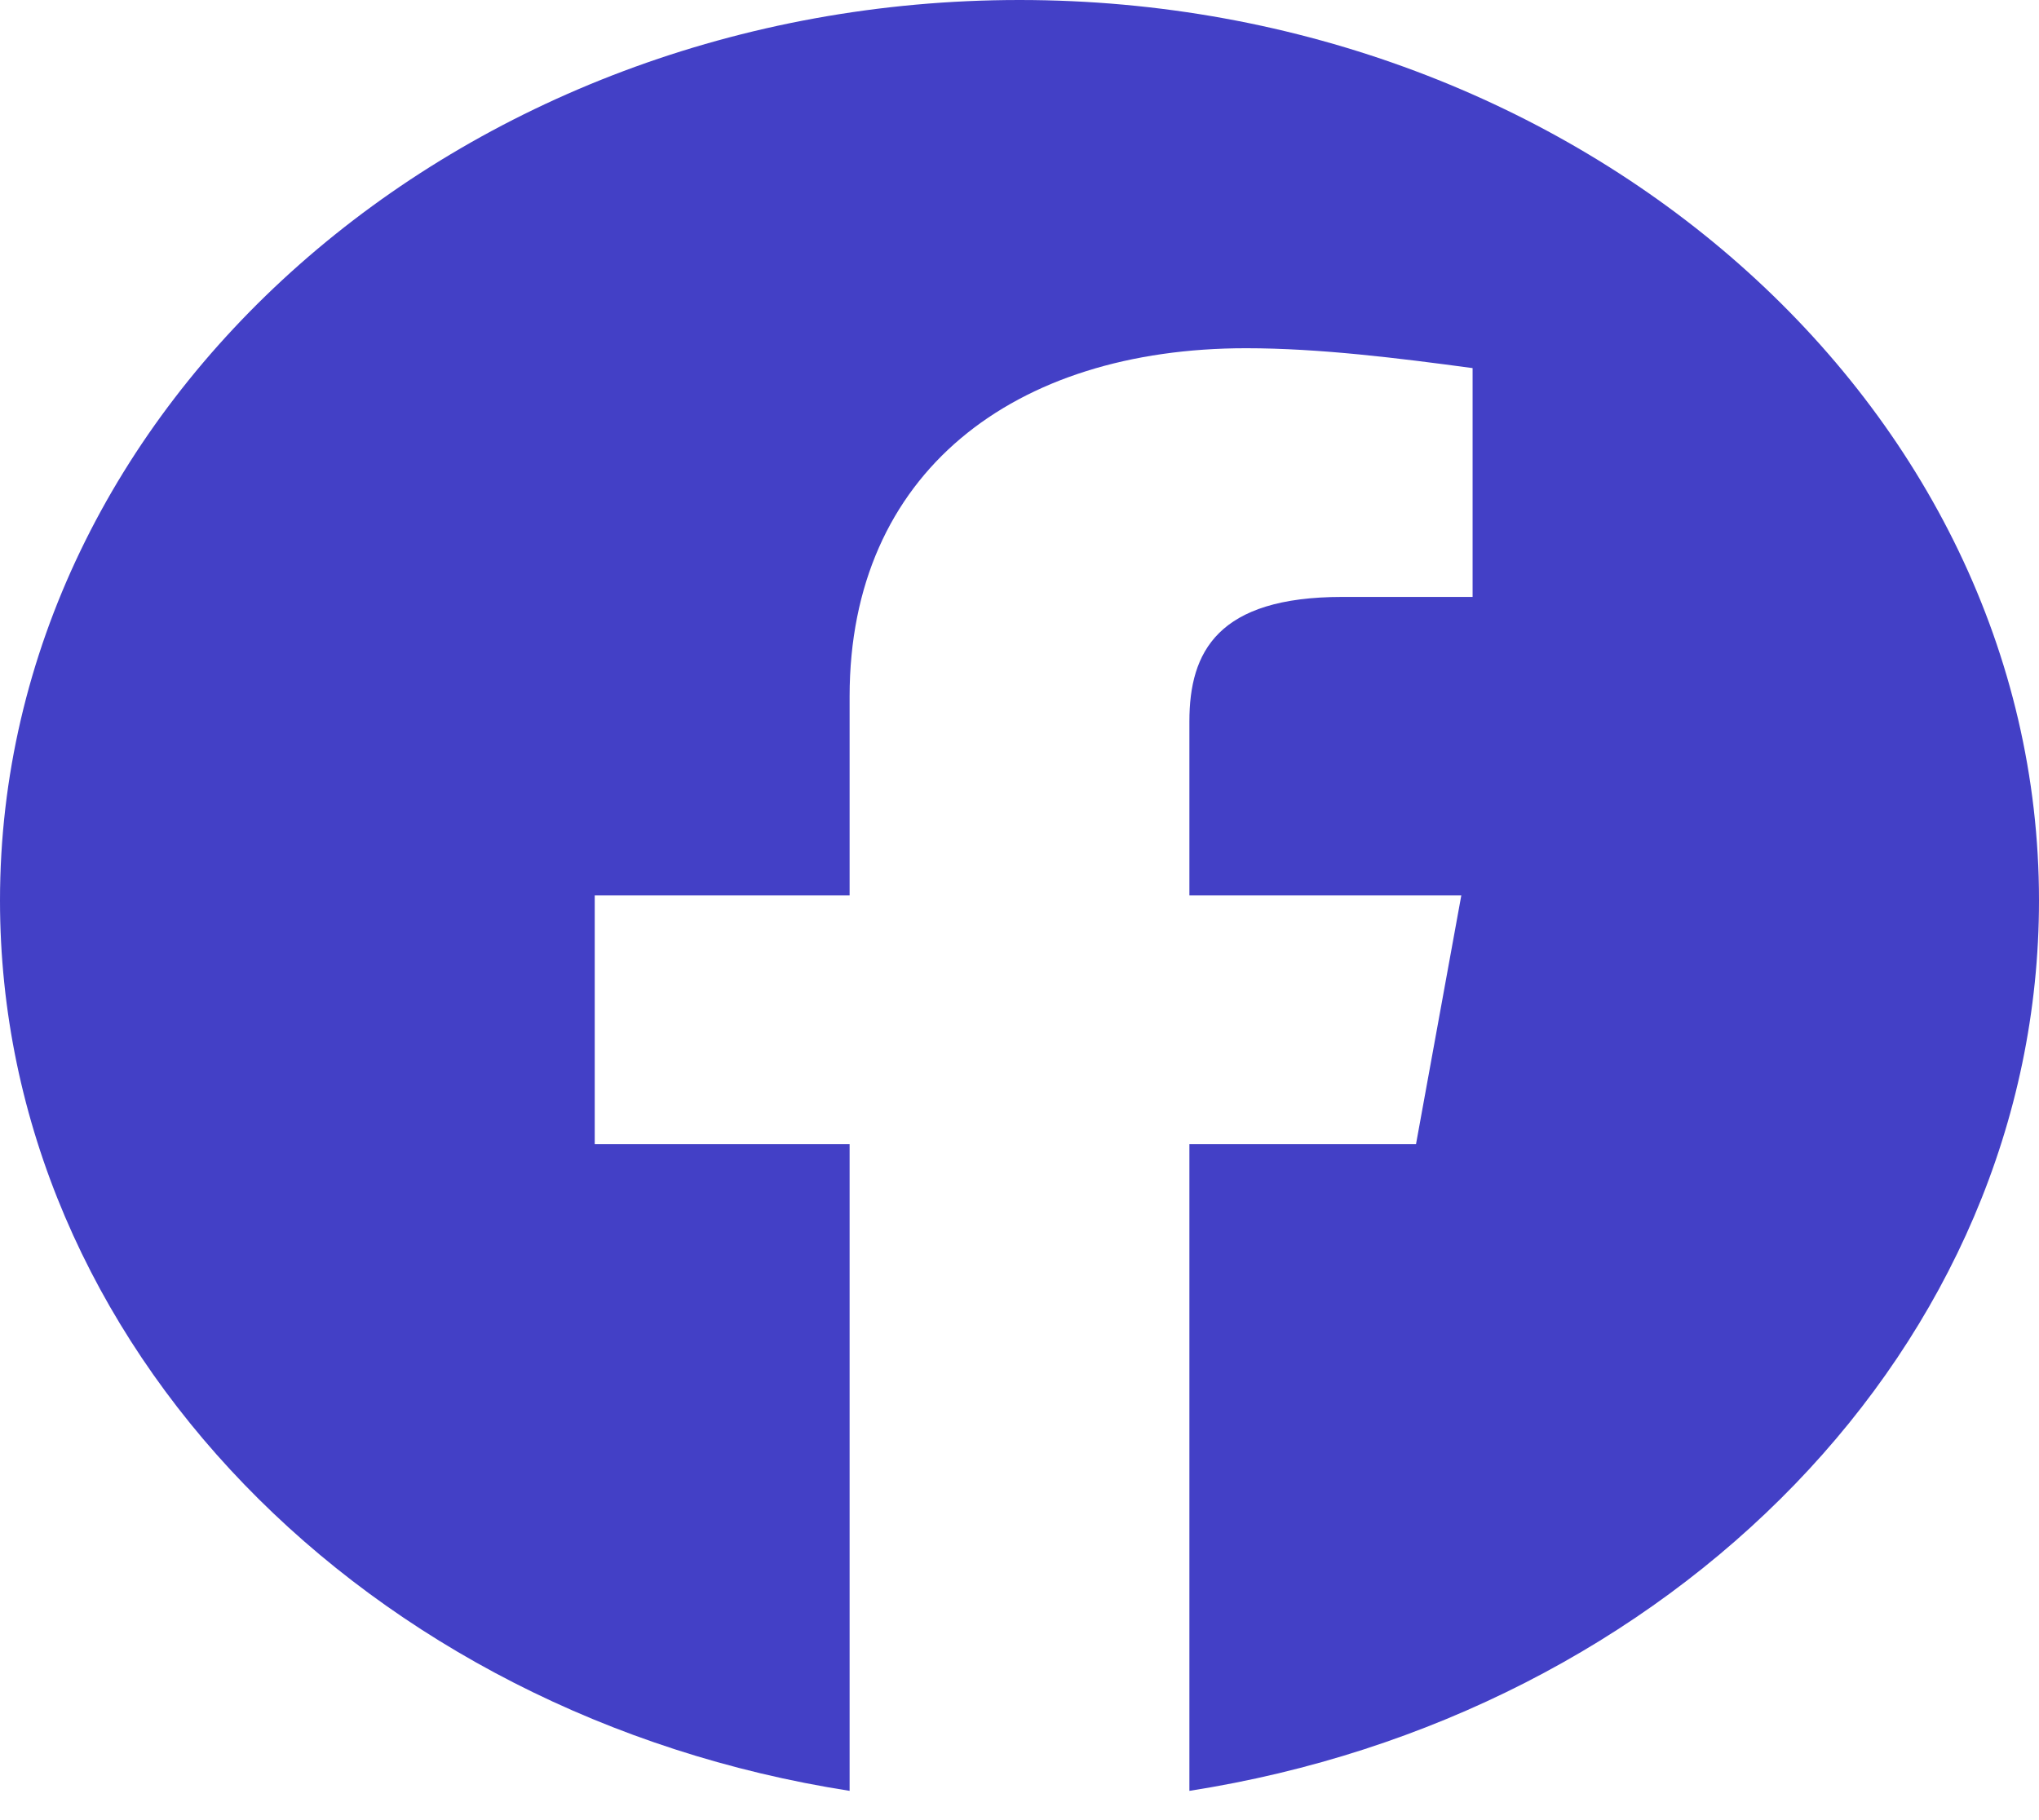 <svg width="28" height="25" viewBox="0 0 28 25" fill="none" xmlns="http://www.w3.org/2000/svg">
<path fill-rule="evenodd" clip-rule="evenodd" d="M0 12.368C0 18.482 5.055 23.567 11.667 24.598V15.715H8.167V12.299H11.667V9.566C11.667 6.491 13.922 4.783 17.111 4.783C18.122 4.783 19.212 4.92 20.222 5.056V8.199H18.433C16.722 8.199 16.333 8.951 16.333 9.908V12.299H20.067L19.445 15.715H16.333V24.598C22.945 23.567 28 18.483 28 12.368C28 5.565 21.7 0 14 0C6.3 0 0 5.565 0 12.368Z" fill="#221FBC" fill-opacity="0.85"/>
</svg>
